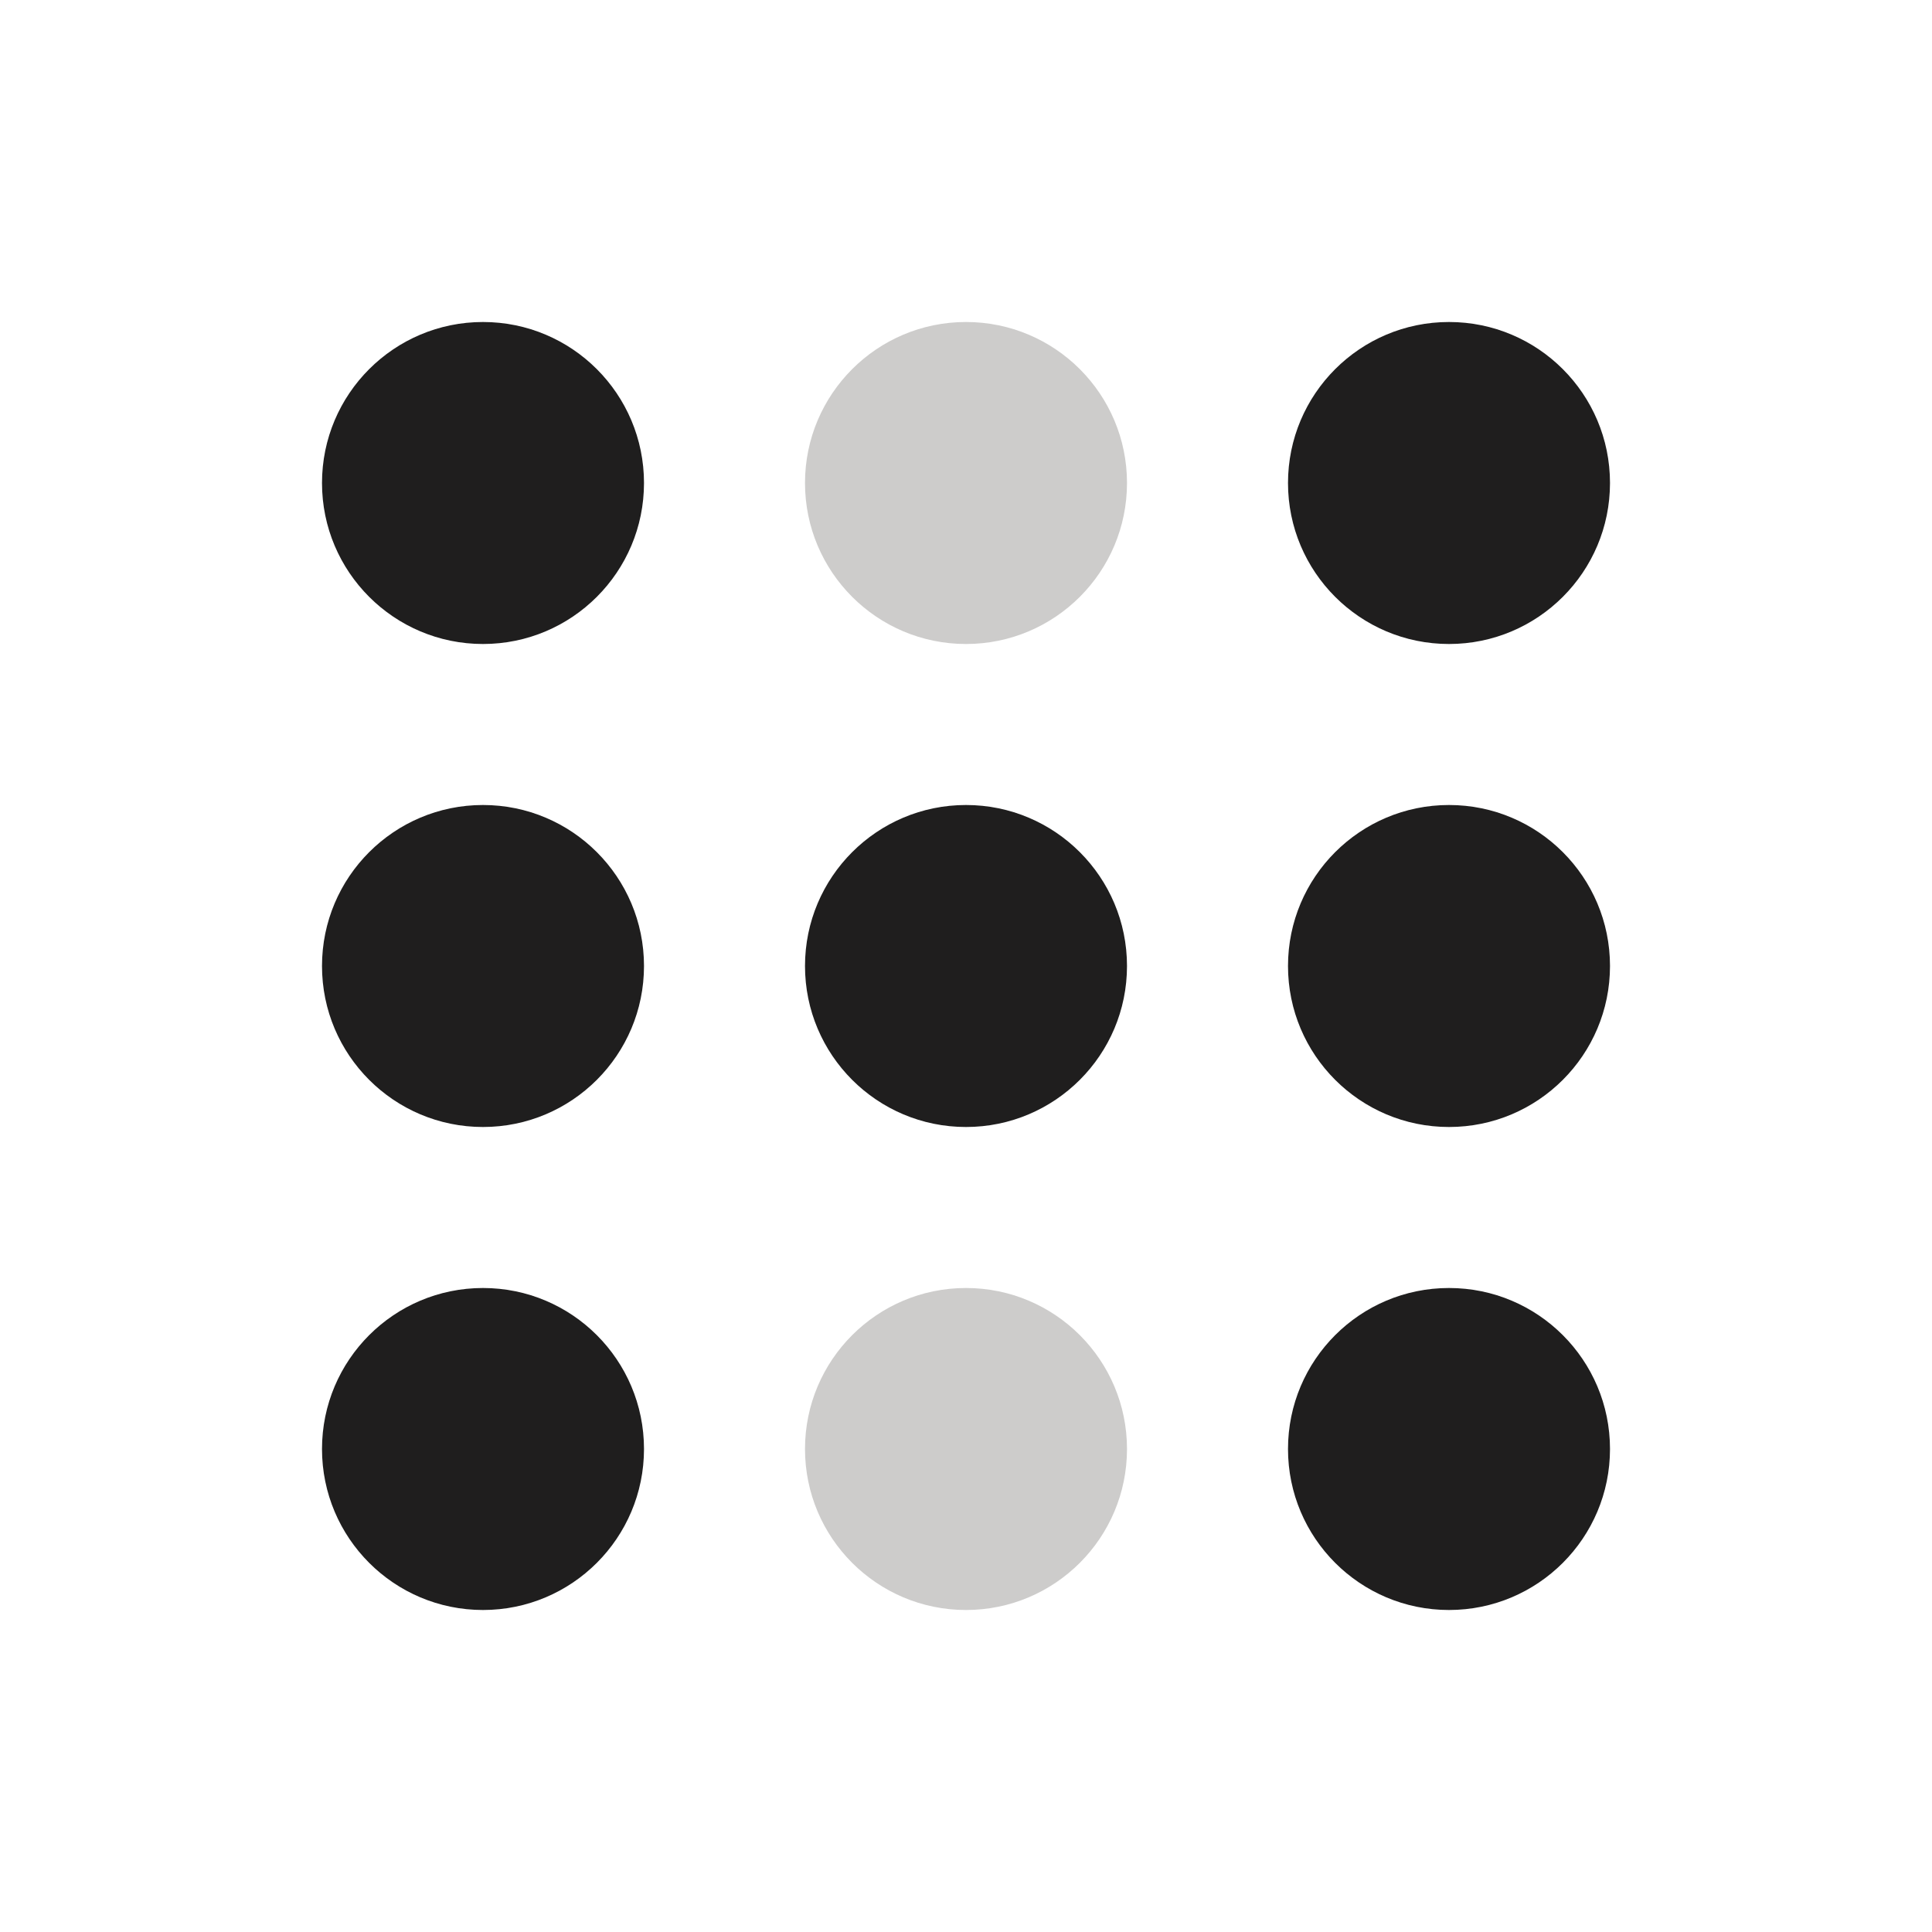 <svg xmlns="http://www.w3.org/2000/svg" width="24" height="24" viewBox="0 0 30 30">
    <g transform="translate(-37.5 -229.5)">
        <circle cx="45" cy="237" r="2.5" style="fill:#1f1e1e"/>
        <circle cx="52.5" cy="237" r="2.5" style="fill:#cdcccb"/>
        <circle cx="60" cy="237" r="2.5" style="fill:#1f1e1e"/>
        <circle cx="45" cy="244.5" r="2.5" style="fill:#1f1e1e"/>
        <circle cx="52.5" cy="244.5" r="2.5" style="fill:#1f1e1e"/>
        <circle cx="60" cy="244.5" r="2.5" style="fill:#1f1e1e"/>
        <circle cx="45" cy="252" r="2.5" style="fill:#1f1e1e"/>
        <circle cx="52.5" cy="252" r="2.5" style="fill:#cdcccb"/>
        <circle cx="60" cy="252" r="2.5" style="fill:#1f1e1e"/>
    </g>
</svg>
